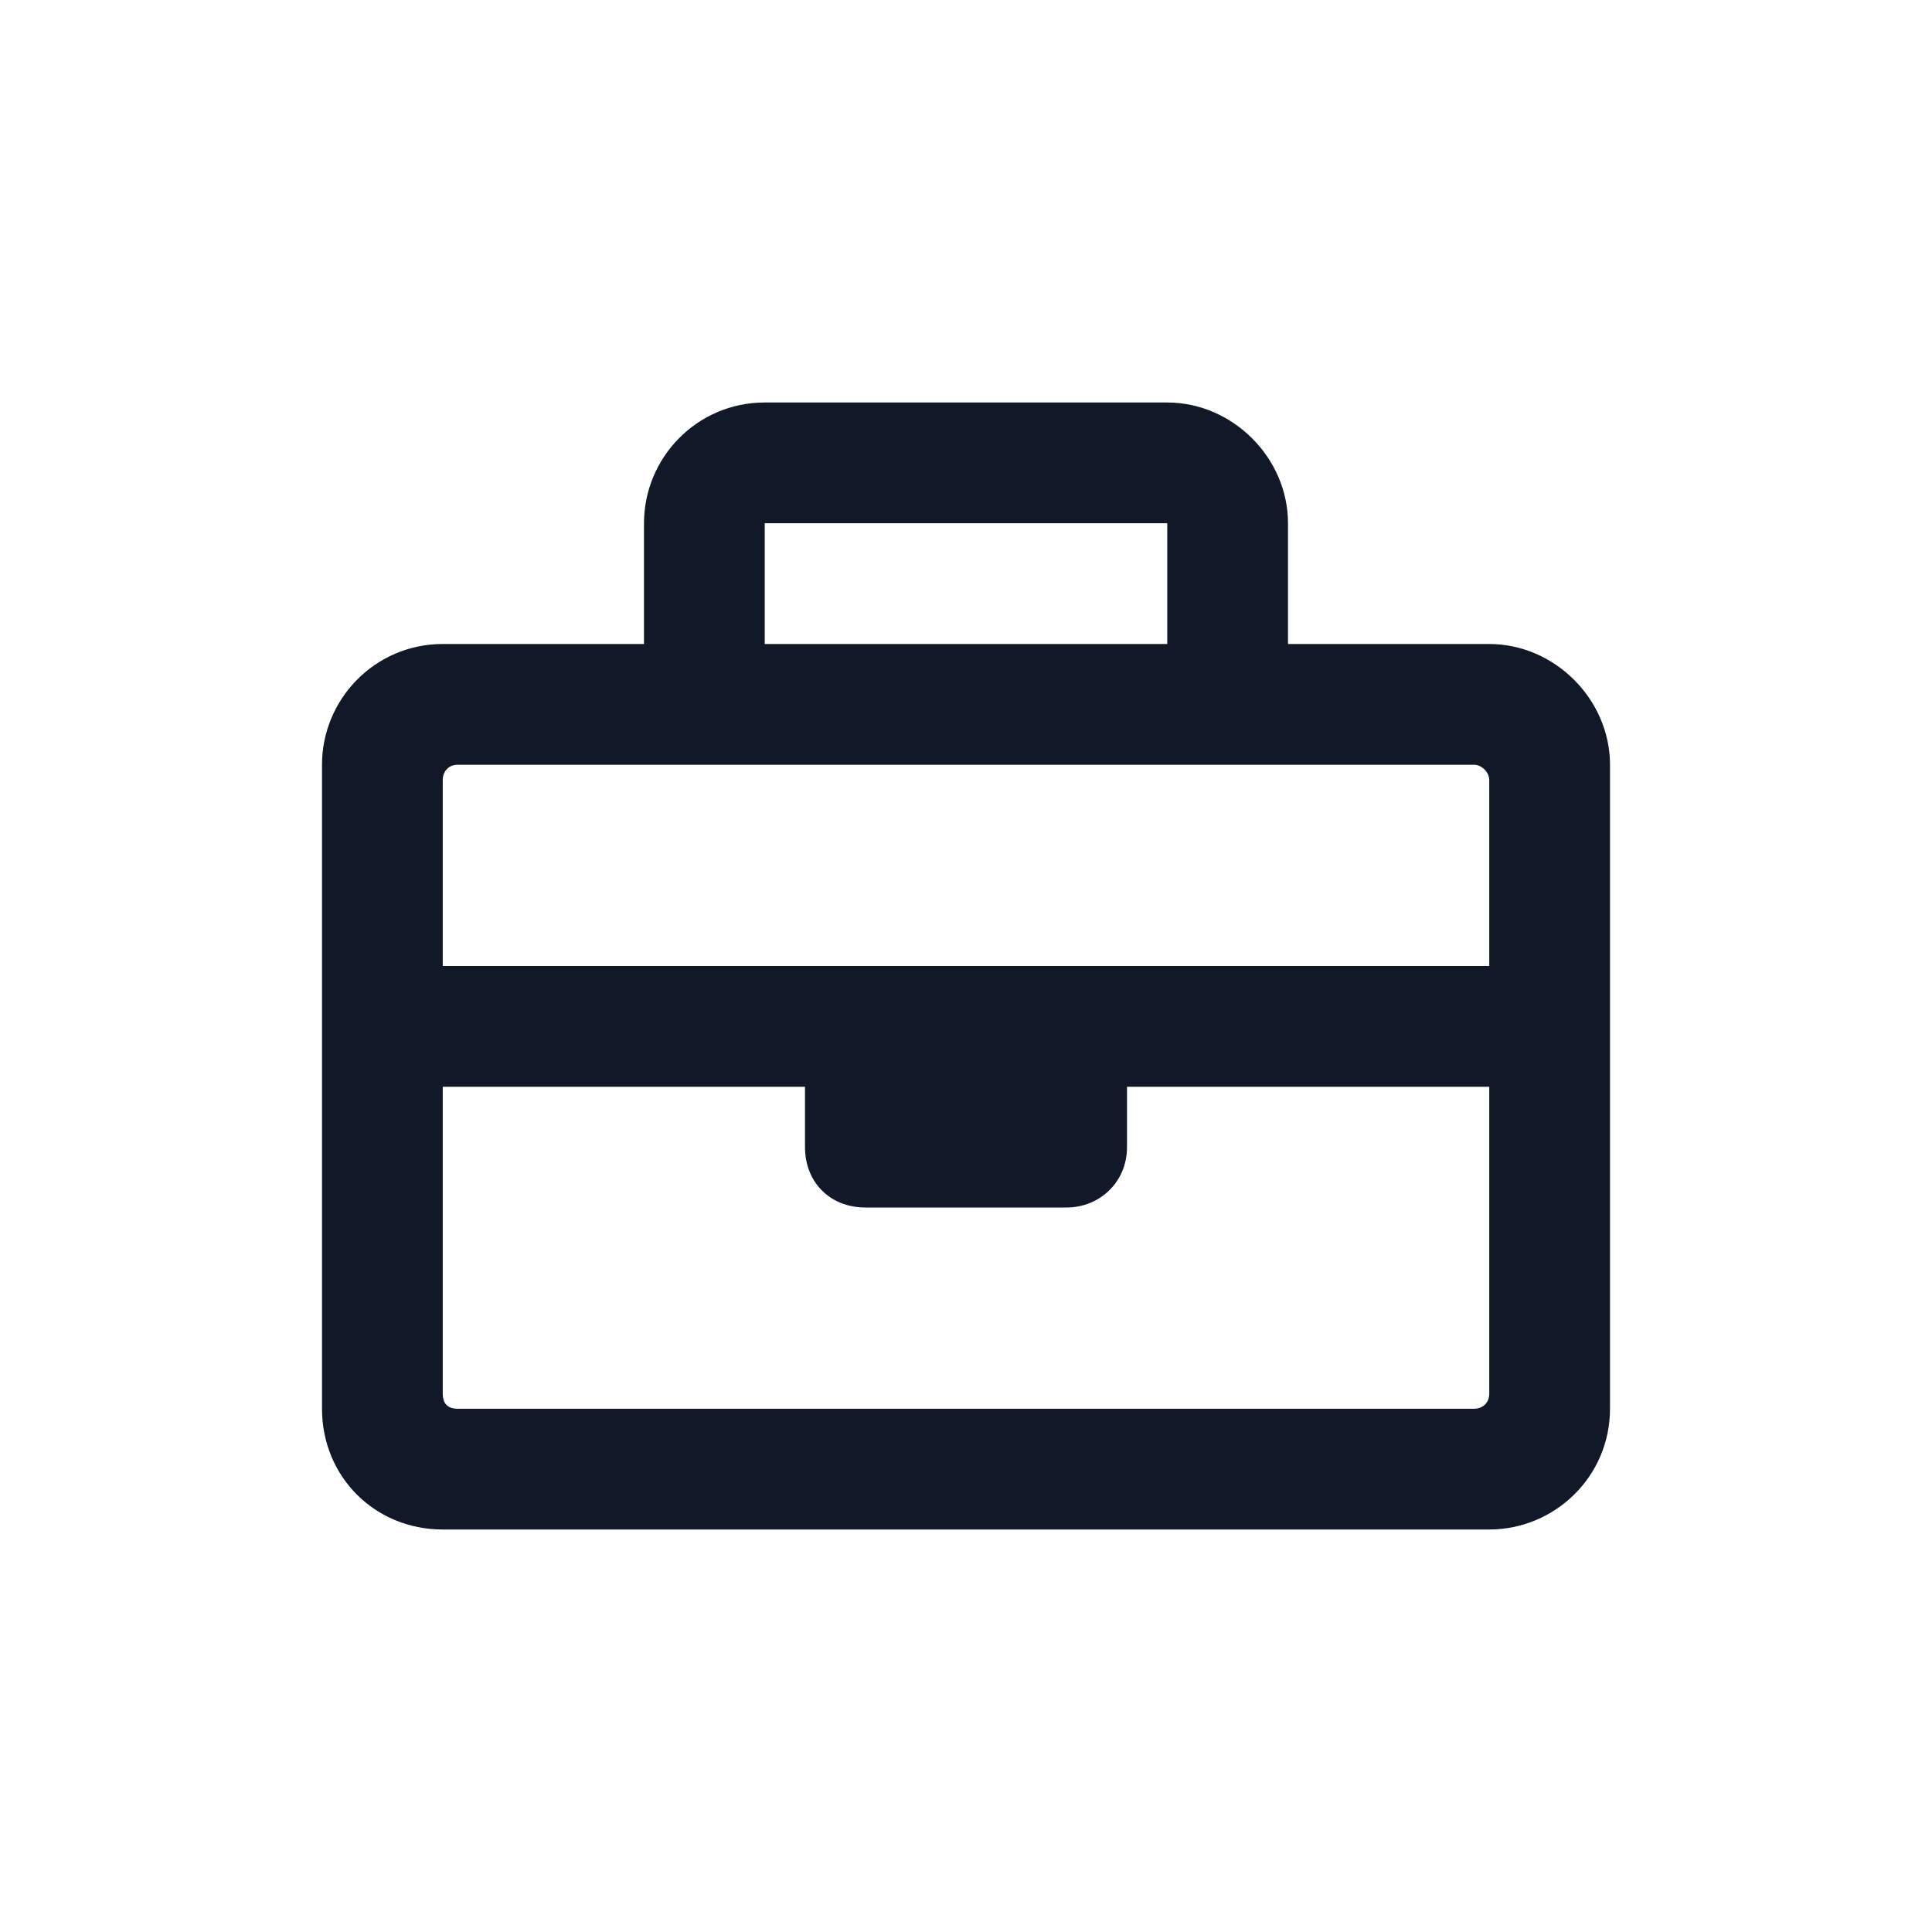 <svg width="24" height="24" viewBox="0 0 24 24" fill="none" xmlns="http://www.w3.org/2000/svg">
<path d="M18.5 8H16V6.5C16 5.688 15.312 5 14.5 5H9.5C8.656 5 8 5.688 8 6.5V8H5.5C4.656 8 4 8.688 4 9.5V17.5C4 18.344 4.656 19 5.5 19H18.5C19.312 19 20 18.344 20 17.5V9.5C20 8.688 19.312 8 18.5 8ZM9.5 6.5H14.5V8H9.5V6.5ZM5.688 9.5H18.312C18.406 9.5 18.5 9.594 18.5 9.688V12H5.5V9.688C5.5 9.594 5.562 9.5 5.688 9.5ZM18.312 17.5H5.688C5.562 17.5 5.5 17.438 5.5 17.312V13.5H10V14.25C10 14.688 10.312 15 10.75 15H13.25C13.656 15 14 14.688 14 14.25V13.5H18.5V17.312C18.5 17.438 18.406 17.5 18.312 17.5Z" fill="#111827"/>
</svg>
